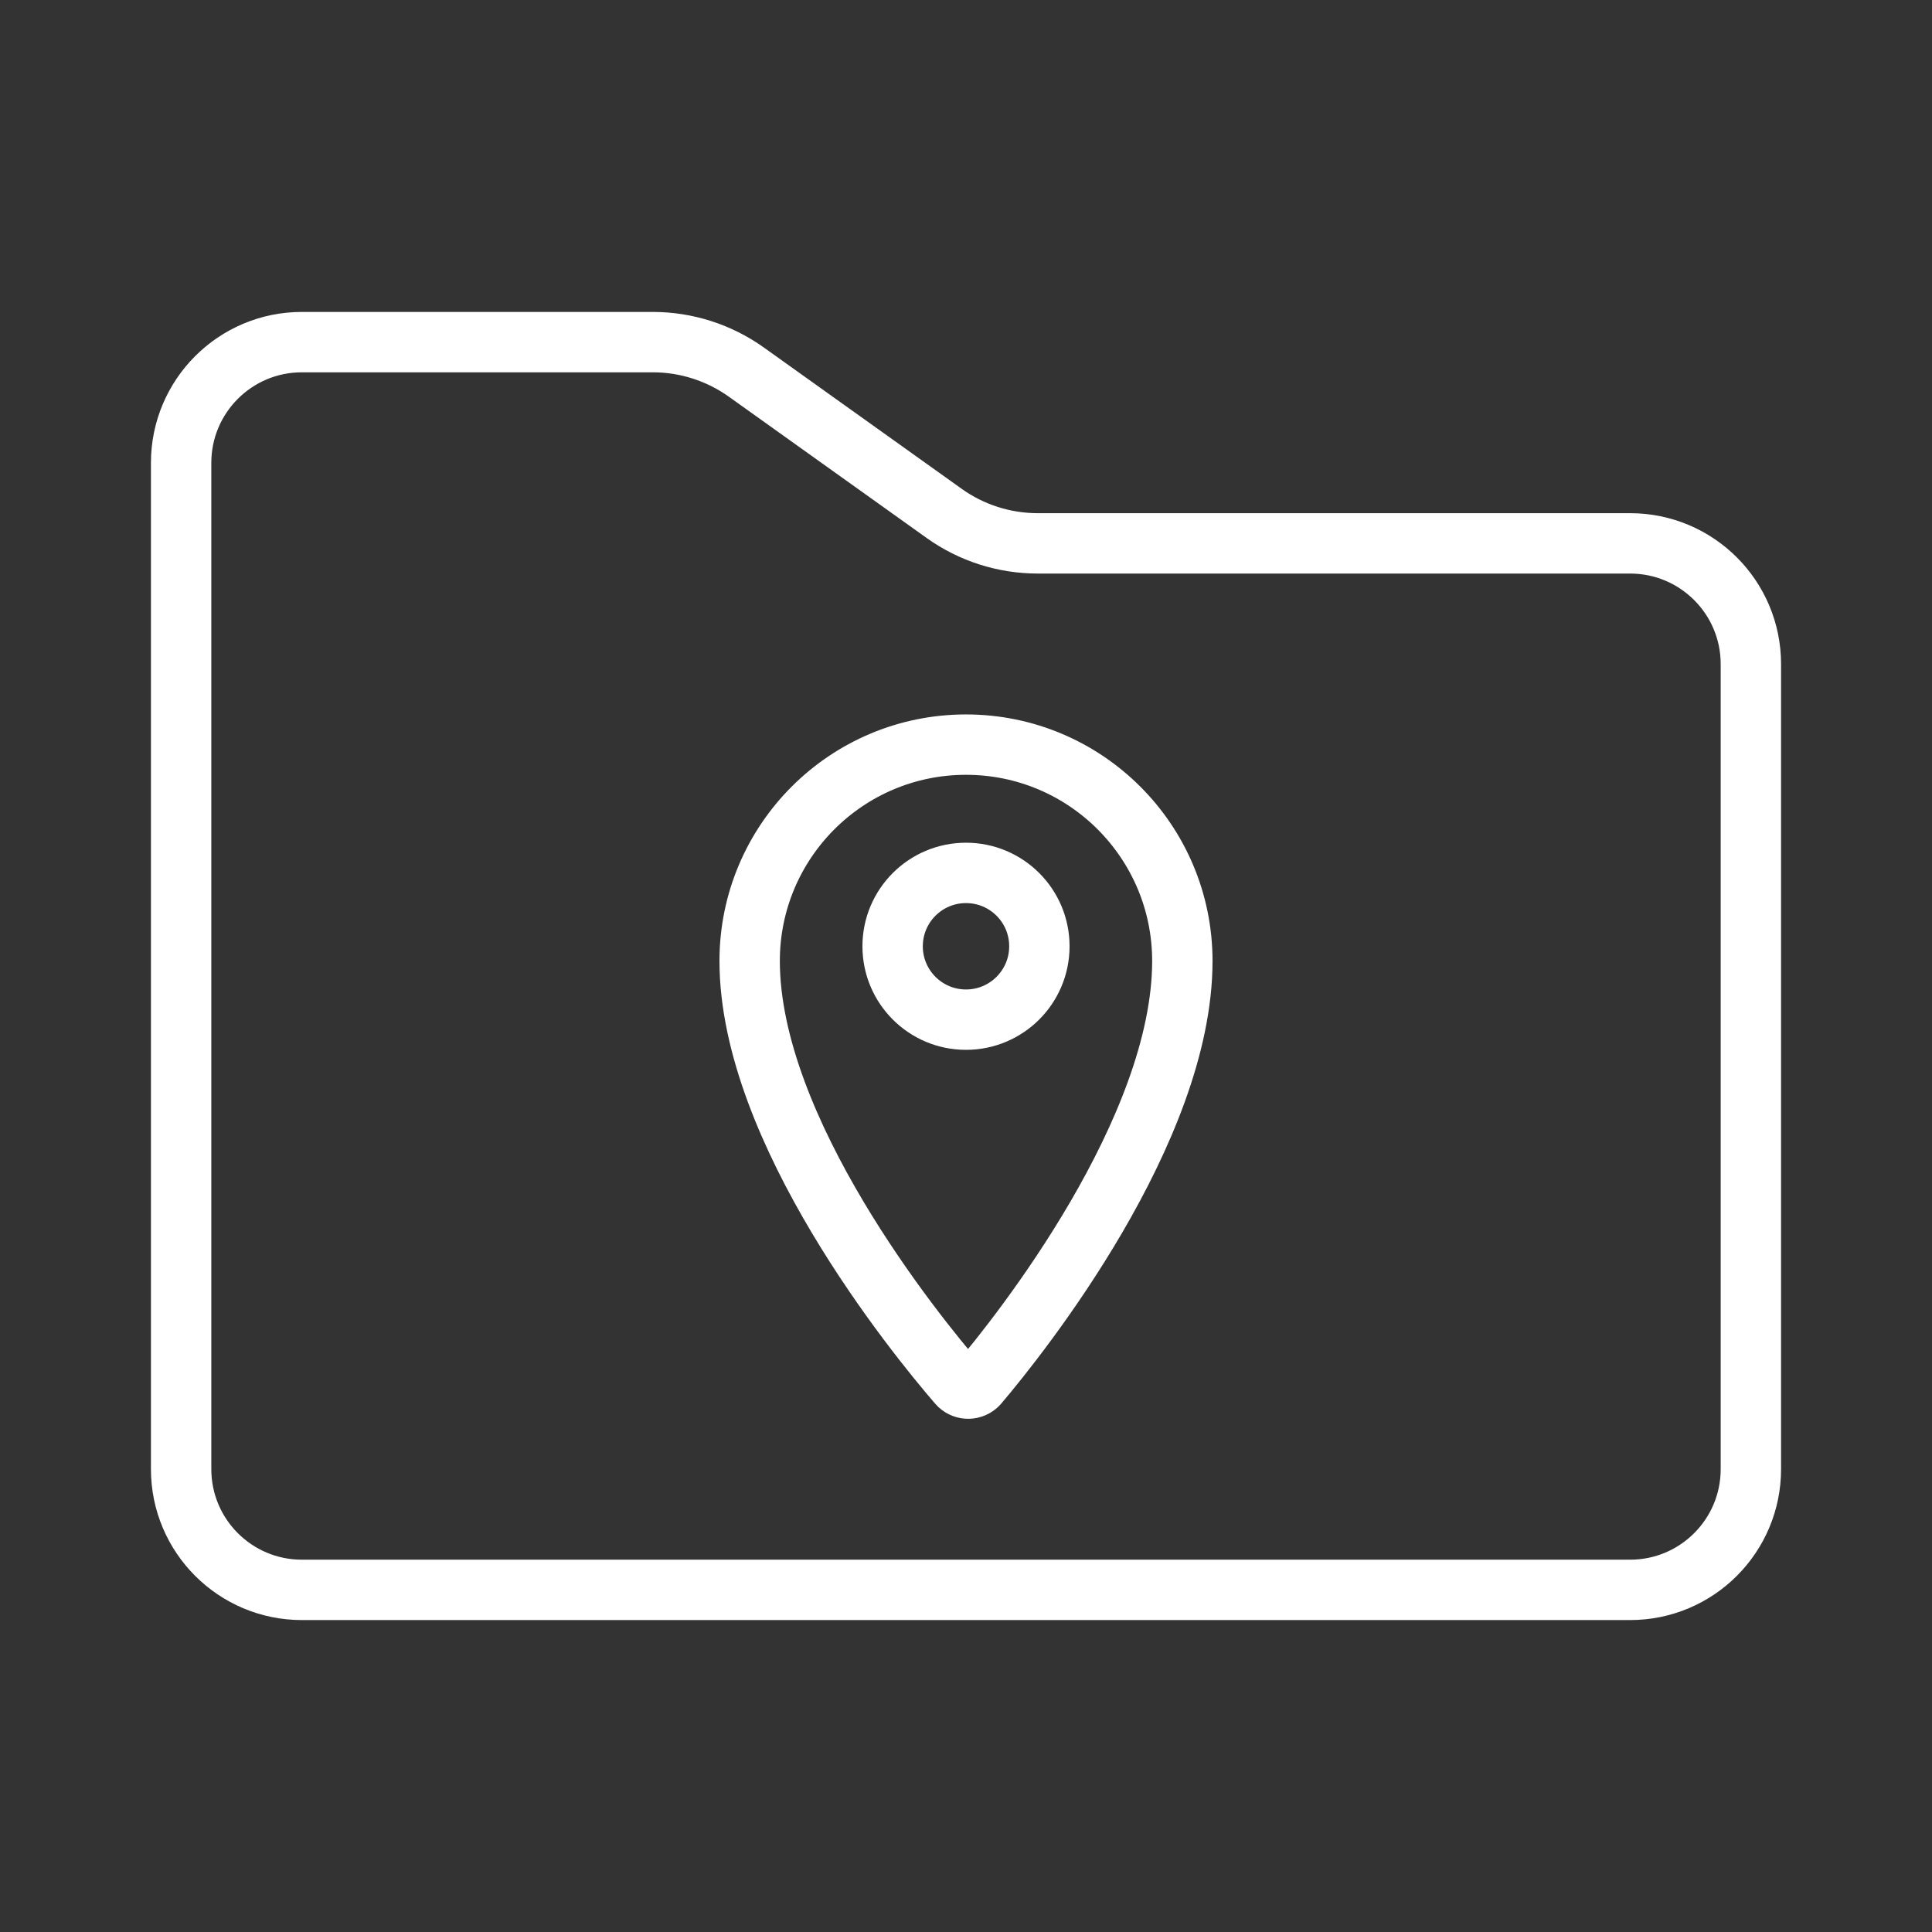<ns0:svg xmlns:ns0="http://www.w3.org/2000/svg" viewBox="0 0 48 48" style="stroke-width:1.5px"><ns0:rect x="0" y="0" width="48" height="48" fill="#333333" stroke="none"/><ns0:defs style="stroke-width:1.5px"><ns0:style style="stroke-width:1.5px">.c{fill:none;stroke:#fff;stroke-linecap:round;stroke-linejoin:round;}</ns0:style></ns0:defs><ns0:g id="a" style="stroke-width:1.5px"><ns0:path class="c" d="m4.5,11.5c0-1.657,1.343-3,3-3h8.718c.834,0,1.647.261,2.325.745l4.914,3.51c.678.485,1.491.745,2.325.745h14.718c1.657,0,3,1.343,3,3v20c0,1.657-1.343,3-3,3H7.5c-1.657,0-3-1.343-3-3V11.5Z" style="stroke-width:1.5px" /></ns0:g><ns0:g id="b" style="stroke-width:1.5px"><ns0:path class="c" d="m24,18.5c-2.969,0-5.375,2.406-5.375,5.375,0,4.206,4.104,9.268,5.179,10.511.12.138.329.152.467.033l.033-.033c1.061-1.248,5.071-6.305,5.071-10.511,0-2.969-2.406-5.375-5.375-5.375h-0Zm0,6.833c-1.007,0-1.823-.816-1.823-1.823s.816-1.823,1.823-1.823c1.007,0,1.823.816,1.823,1.823h0v.005c-.003,1.005-.818,1.818-1.823,1.818Z" style="stroke-width:1.5px" /></ns0:g></ns0:svg>